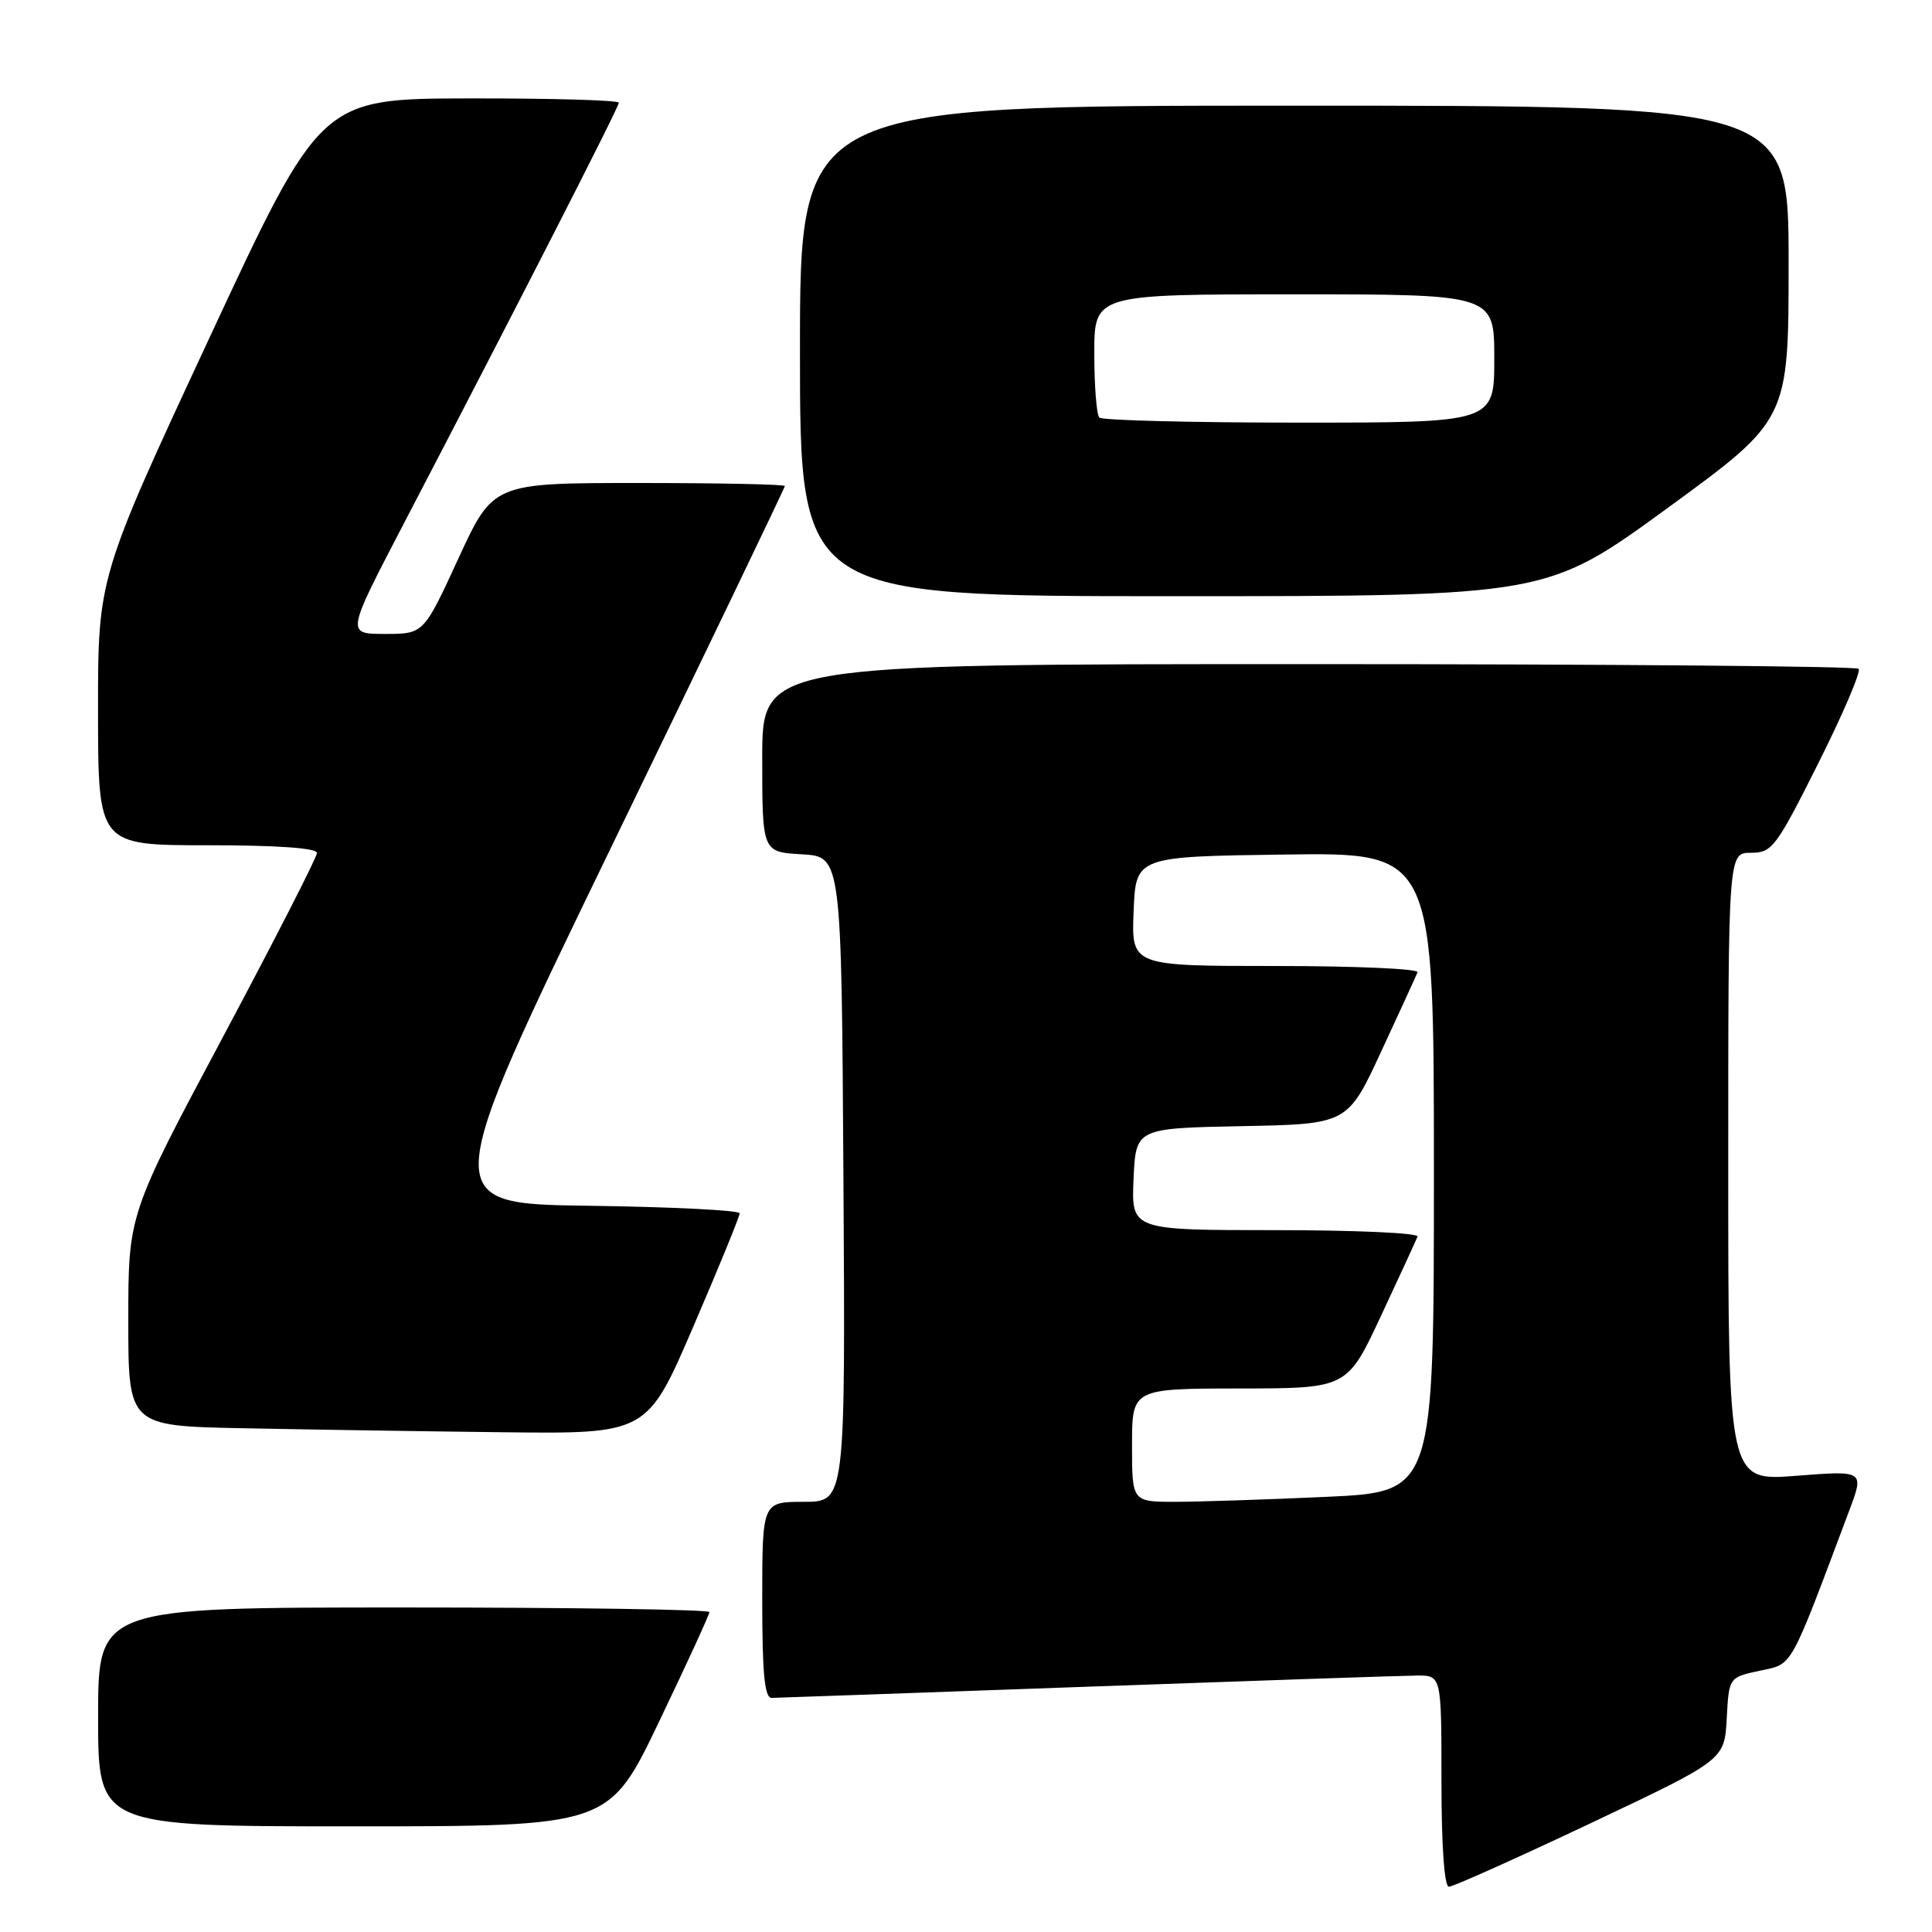 <?xml version="1.0" encoding="UTF-8" standalone="no"?>
<!DOCTYPE svg PUBLIC "-//W3C//DTD SVG 1.1//EN" "http://www.w3.org/Graphics/SVG/1.1/DTD/svg11.dtd" >
<svg xmlns="http://www.w3.org/2000/svg" xmlns:xlink="http://www.w3.org/1999/xlink" version="1.1" viewBox="0 0 256 256">
 <g >
 <path fill="currentColor"
d=" M 210.74 241.60 C 228.50 233.20 228.50 233.20 228.80 227.73 C 229.09 222.26 229.09 222.26 233.18 221.38 C 237.63 220.42 237.01 221.52 245.03 200.17 C 247.03 194.85 247.03 194.85 238.01 195.55 C 229.00 196.26 229.00 196.26 229.00 154.63 C 229.00 113.00 229.00 113.00 231.99 113.00 C 234.81 113.00 235.33 112.32 240.94 101.12 C 244.22 94.58 246.62 88.96 246.28 88.62 C 245.94 88.28 213.12 88.00 173.33 88.00 C 101.00 88.00 101.00 88.00 101.00 100.45 C 101.00 112.90 101.00 112.90 106.25 113.20 C 111.50 113.50 111.50 113.50 111.76 156.25 C 112.02 199.00 112.02 199.00 106.51 199.00 C 101.00 199.00 101.00 199.00 101.00 212.00 C 101.00 221.74 101.31 225.00 102.25 224.98 C 102.94 224.97 121.72 224.30 144.00 223.50 C 166.28 222.70 185.96 222.03 187.75 222.02 C 191.00 222.00 191.00 222.00 191.00 236.00 C 191.00 244.58 191.38 250.00 191.99 250.00 C 192.54 250.00 200.97 246.22 210.74 241.60 Z  M 87.34 228.11 C 91.00 220.47 94.00 213.94 94.00 213.61 C 94.00 213.27 75.78 213.00 53.50 213.00 C 13.00 213.00 13.00 213.00 13.00 227.50 C 13.00 242.00 13.00 242.00 46.84 242.00 C 80.69 242.00 80.69 242.00 87.34 228.11 Z  M 91.88 175.75 C 95.26 167.91 98.01 161.17 98.01 160.77 C 98.00 160.37 89.02 159.92 78.04 159.77 C 58.09 159.50 58.09 159.50 81.04 112.15 C 93.67 86.10 104.00 64.61 104.00 64.40 C 104.00 64.18 95.30 64.00 84.67 64.00 C 65.35 64.00 65.35 64.00 60.74 74.00 C 56.14 84.00 56.14 84.00 51.01 84.00 C 45.89 84.00 45.89 84.00 53.31 69.75 C 68.71 40.22 82.00 14.20 82.00 13.61 C 82.00 13.28 73.11 13.02 62.25 13.04 C 42.50 13.07 42.50 13.07 27.74 44.79 C 12.98 76.50 12.98 76.50 12.99 94.25 C 13.00 112.00 13.00 112.00 27.50 112.00 C 36.72 112.00 42.00 112.37 42.00 113.02 C 42.00 113.59 36.37 124.59 29.50 137.48 C 17.00 160.91 17.00 160.91 17.00 174.93 C 17.00 188.95 17.00 188.95 32.25 189.25 C 40.64 189.42 56.11 189.66 66.63 189.78 C 85.75 190.00 85.75 190.00 91.88 175.75 Z  M 220.97 67.31 C 237.00 55.62 237.00 55.62 237.00 34.81 C 237.00 14.00 237.00 14.00 171.50 14.00 C 106.00 14.00 106.00 14.00 106.00 46.50 C 106.00 79.00 106.00 79.00 155.47 79.00 C 204.93 79.00 204.93 79.00 220.97 67.31 Z  M 150.00 191.50 C 150.00 184.00 150.00 184.00 164.25 183.98 C 178.50 183.97 178.50 183.97 183.00 174.34 C 185.47 169.04 187.65 164.32 187.83 163.85 C 188.02 163.38 179.56 163.00 169.04 163.00 C 149.91 163.00 149.91 163.00 150.20 156.25 C 150.50 149.50 150.50 149.50 164.53 149.22 C 178.56 148.95 178.56 148.95 183.03 139.30 C 185.49 134.00 187.65 129.29 187.83 128.83 C 188.02 128.37 179.56 128.00 169.04 128.00 C 149.91 128.00 149.91 128.00 150.21 120.75 C 150.50 113.50 150.50 113.50 170.25 113.23 C 190.00 112.96 190.00 112.96 190.00 155.32 C 190.00 197.69 190.00 197.69 175.75 198.34 C 167.91 198.70 158.91 198.99 155.75 199.00 C 150.00 199.00 150.00 199.00 150.00 191.50 Z  M 145.67 55.33 C 145.30 54.97 145.00 51.14 145.00 46.83 C 145.00 39.00 145.00 39.00 171.50 39.00 C 198.00 39.00 198.00 39.00 198.00 47.50 C 198.00 56.00 198.00 56.00 172.17 56.00 C 157.96 56.00 146.03 55.70 145.67 55.33 Z "/>
</g>
</svg>